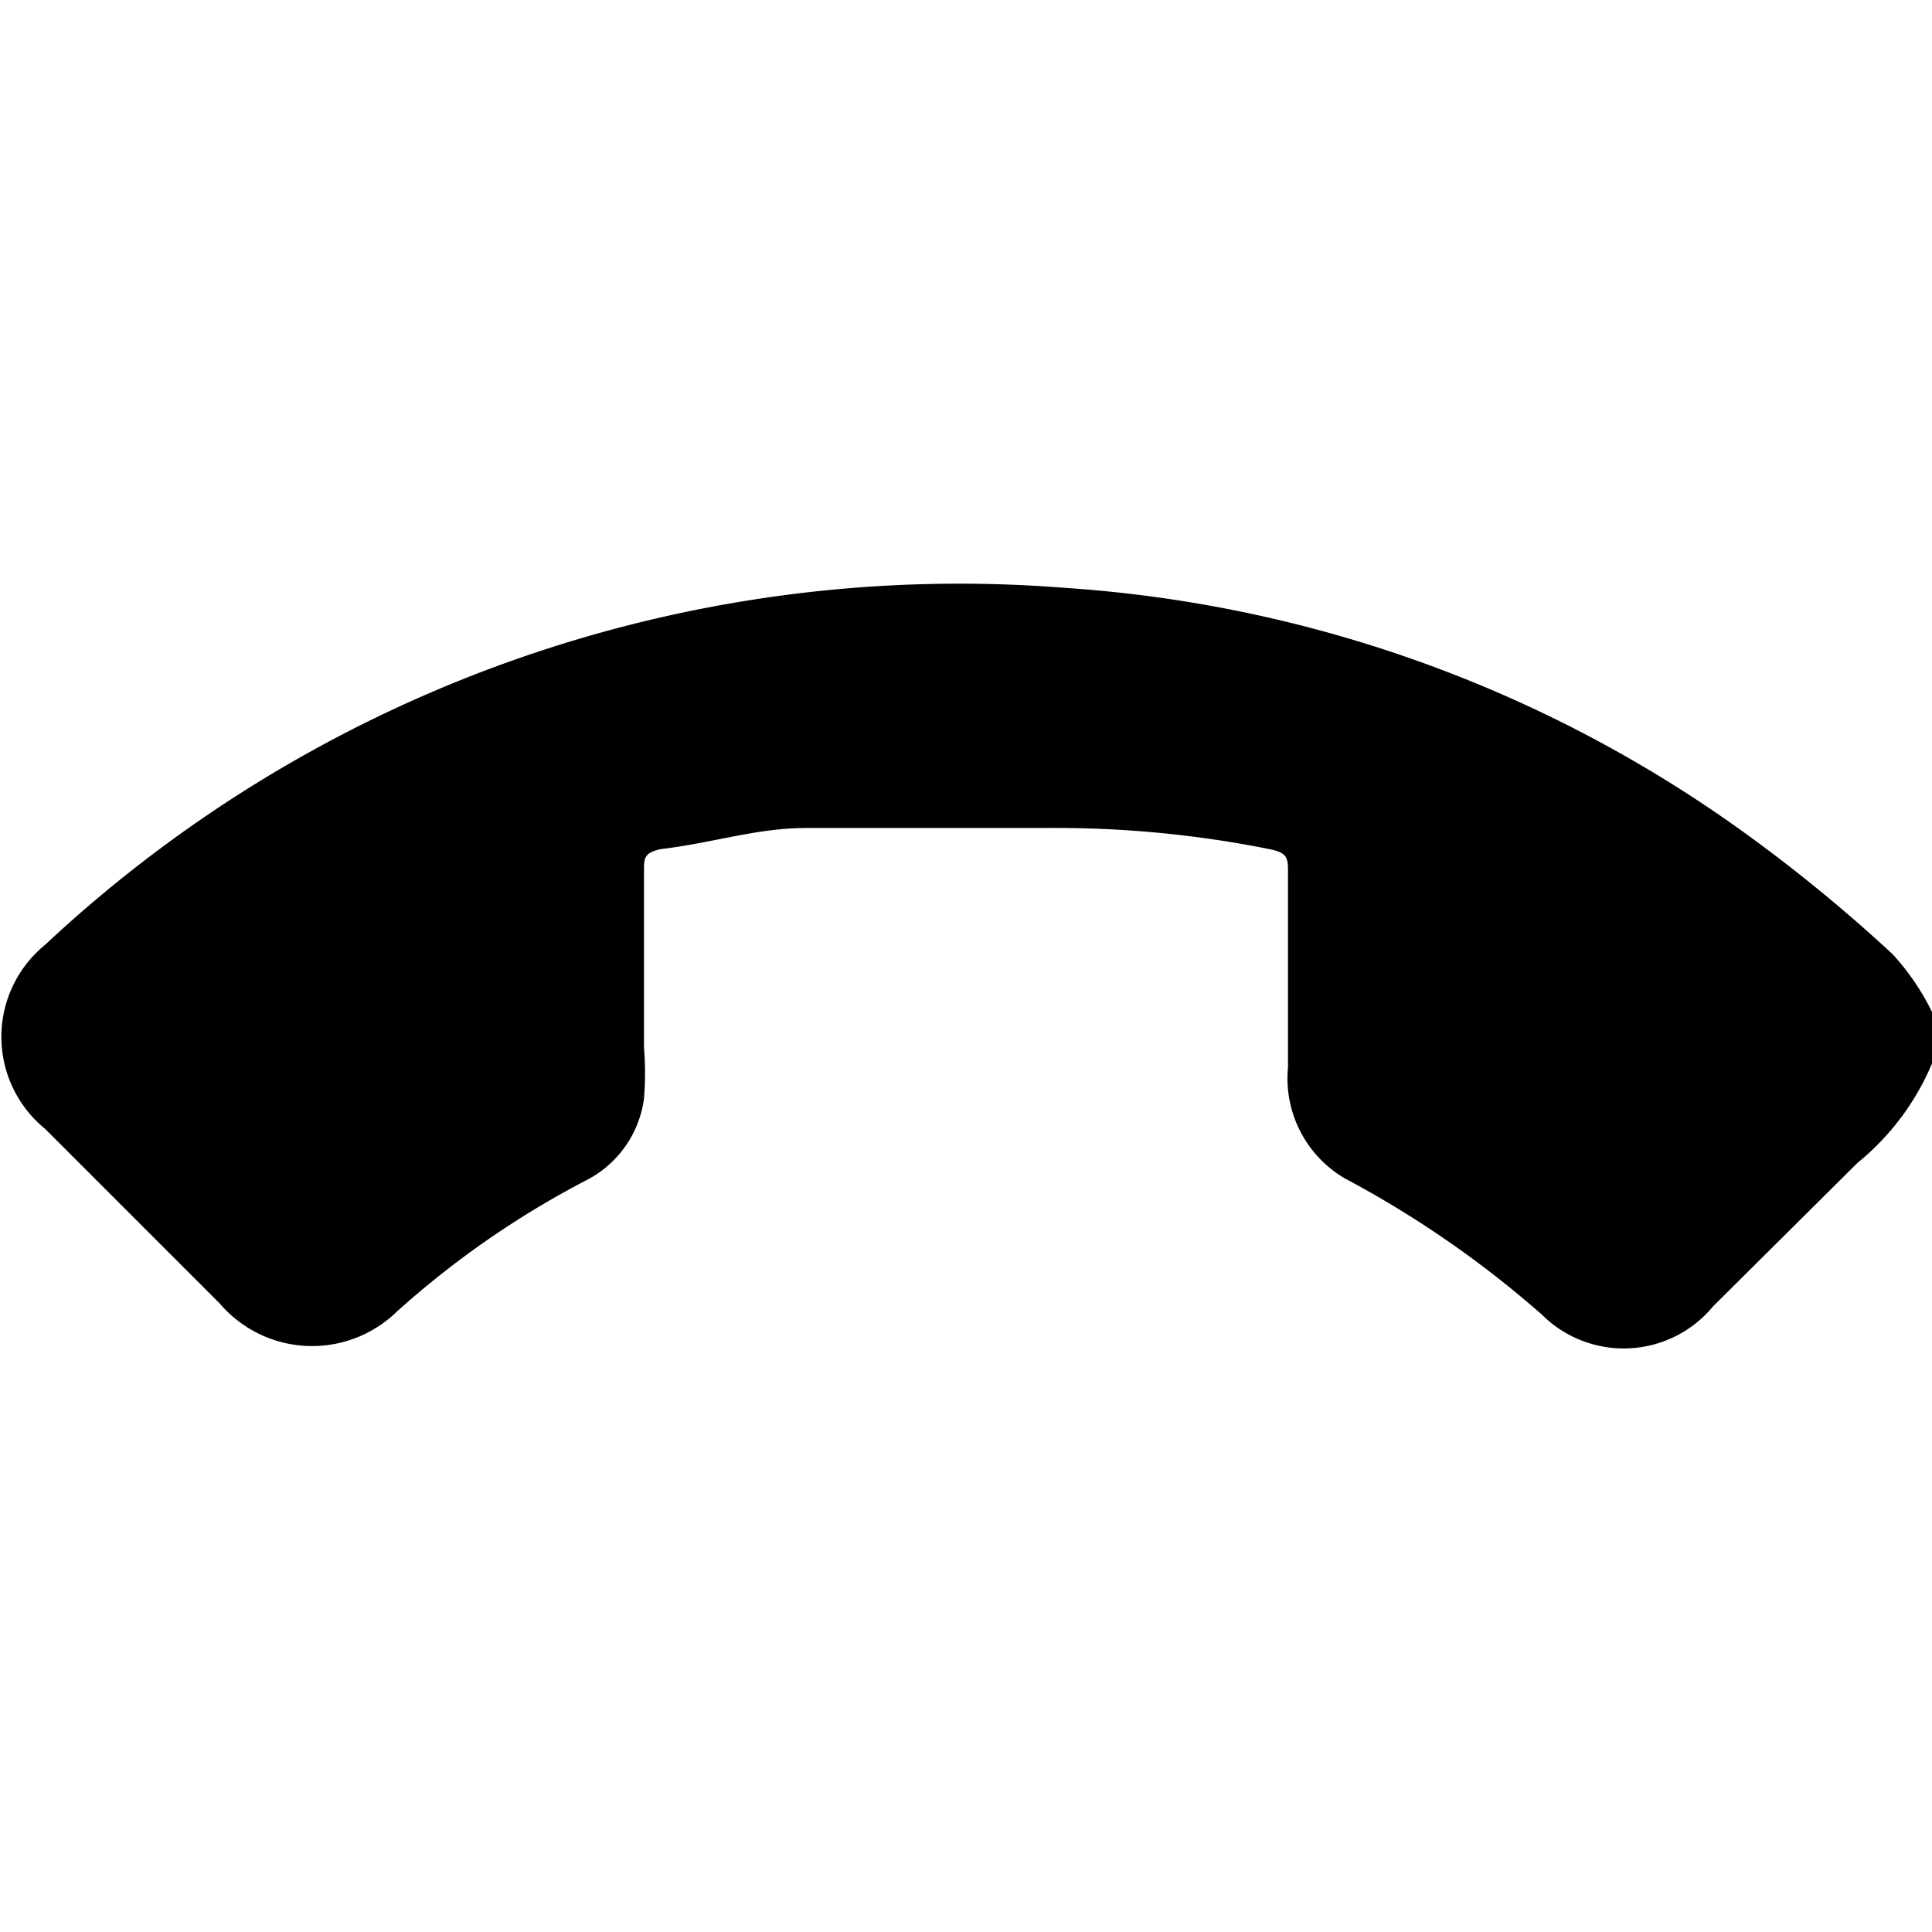 <svg id="e1cfe504-a19f-4b5f-83a4-2db379894a3f" data-name="Layer 1" xmlns="http://www.w3.org/2000/svg" viewBox="0 0 21 21"><path d="M21,11.56a2.78,2.78,0,0,1-.81,1.08L18.62,14.2a1.26,1.26,0,0,1-1.86.09,11.19,11.19,0,0,0-2.14-1.48A1.26,1.26,0,0,1,14,11.6c0-.7,0-1.4,0-2.11,0-.16,0-.22-.2-.26A11.82,11.82,0,0,0,11.36,9c-.87,0-1.74,0-2.6,0-.53,0-1,.16-1.58.23C7,9.27,7,9.33,7,9.46v1.93a3.39,3.39,0,0,1,0,.55,1.17,1.17,0,0,1-.61.88,9.9,9.9,0,0,0-2.08,1.44,1.32,1.32,0,0,1-1.92-.09l-1.9-1.9a1.29,1.29,0,0,1,0-2A14.54,14.54,0,0,1,11.58,6.39,14.23,14.23,0,0,1,18.89,9a17,17,0,0,1,1.68,1.37A2.62,2.62,0,0,1,21,11Z"/></svg>
